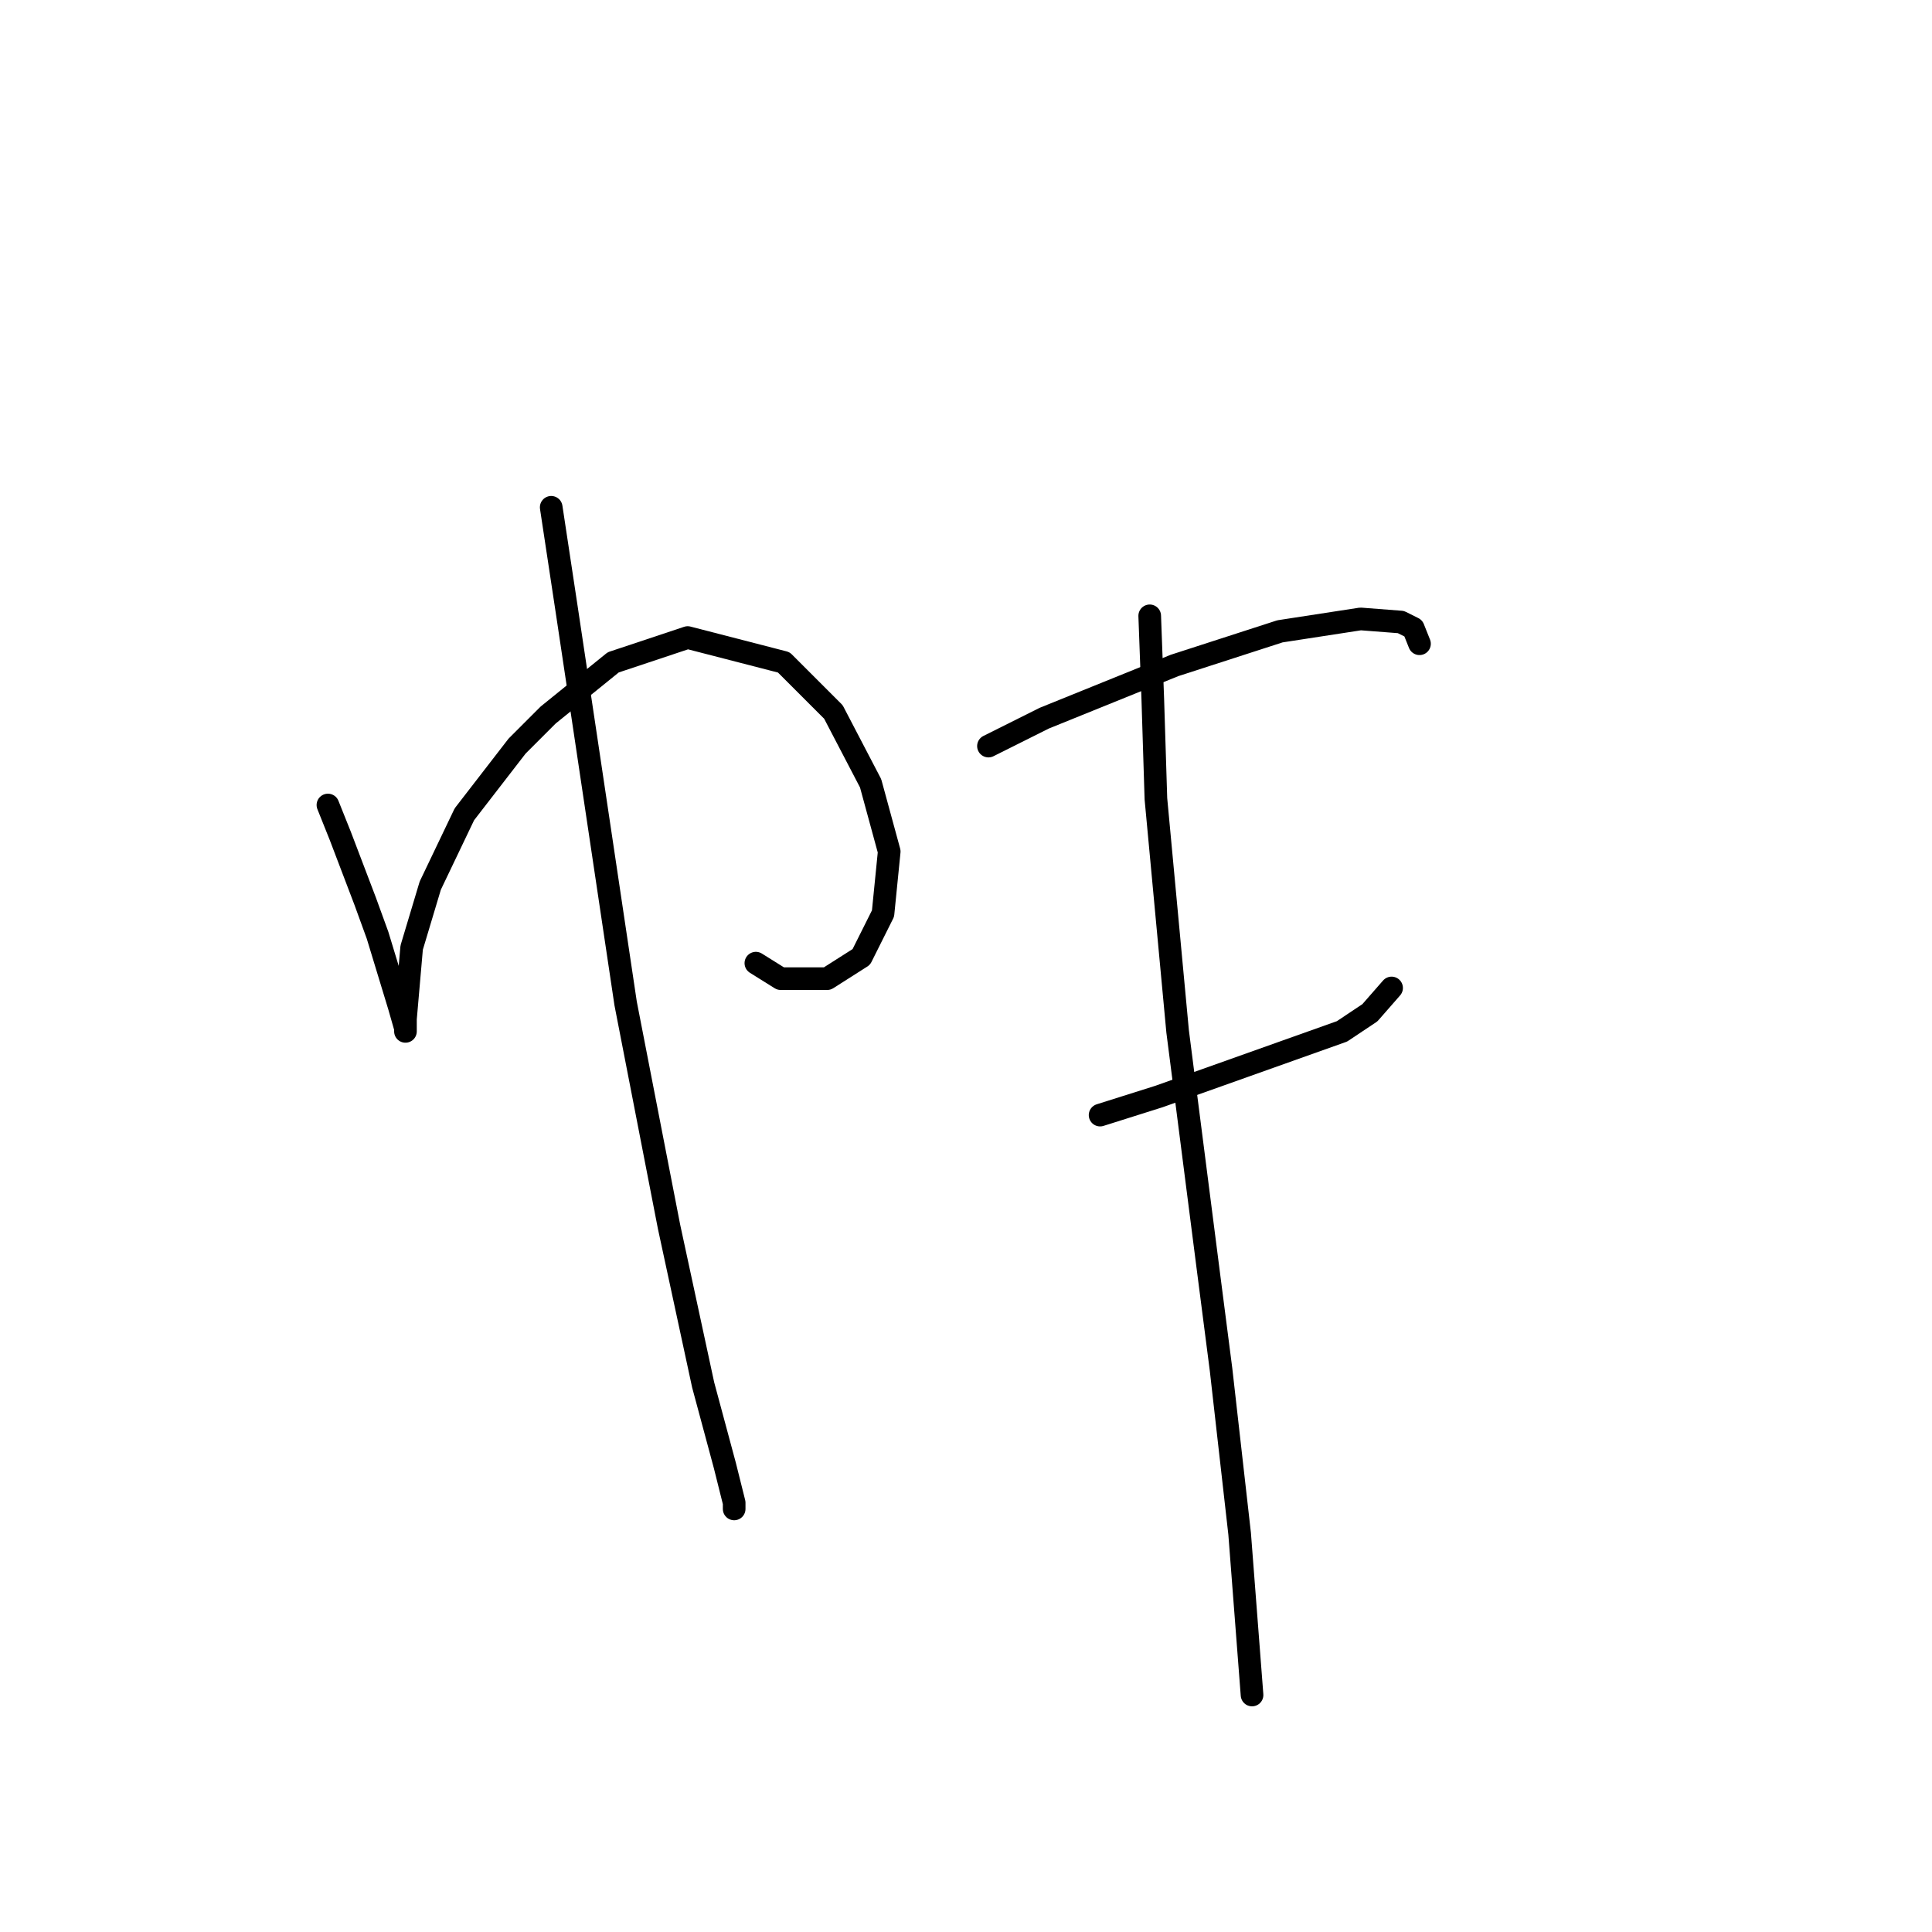 <?xml version="1.0" standalone="no"?>
    <svg width="256" height="256" xmlns="http://www.w3.org/2000/svg" version="1.1">
    <polyline stroke="black" stroke-width="3" stroke-linecap="round" fill="transparent" stroke-linejoin="round" points="43.452 106.667 45.096 110.776 48.383 119.405 50.027 123.925 52.903 133.376 53.725 136.252 53.725 136.663 53.725 136.252 53.725 135.019 54.547 125.568 57.012 117.35 61.532 107.899 68.518 98.859 72.627 94.75 81.256 87.765 91.118 84.478 103.856 87.765 110.43 94.339 115.361 103.79 117.826 112.83 117.005 121.048 114.128 126.801 109.608 129.677 103.445 129.677 100.157 127.623 100.157 127.623 " />
        <polyline stroke="black" stroke-width="3" stroke-linecap="round" fill="transparent" stroke-linejoin="round" points="73.038 67.22 75.092 80.78 77.558 97.216 82.899 132.965 88.652 162.55 93.172 183.506 96.048 194.19 97.281 199.121 97.281 199.942 97.281 199.942 " />
        <polyline stroke="black" stroke-width="3" stroke-linecap="round" fill="transparent" stroke-linejoin="round" points="130.975 98.859 138.372 95.161 155.63 88.176 169.601 83.656 180.284 82.012 185.626 82.423 187.27 83.245 188.091 85.3 188.091 85.3 " />
        <polyline stroke="black" stroke-width="3" stroke-linecap="round" fill="transparent" stroke-linejoin="round" points="145.768 147.757 153.575 145.292 177.819 136.663 181.517 134.197 184.393 130.91 184.393 130.91 " />
        <polyline stroke="black" stroke-width="3" stroke-linecap="round" fill="transparent" stroke-linejoin="round" points="152.343 81.601 152.753 92.696 153.164 105.845 156.041 136.663 160.15 168.713 161.793 181.452 164.259 203.23 165.902 224.597 165.902 224.597 " />
        </svg>